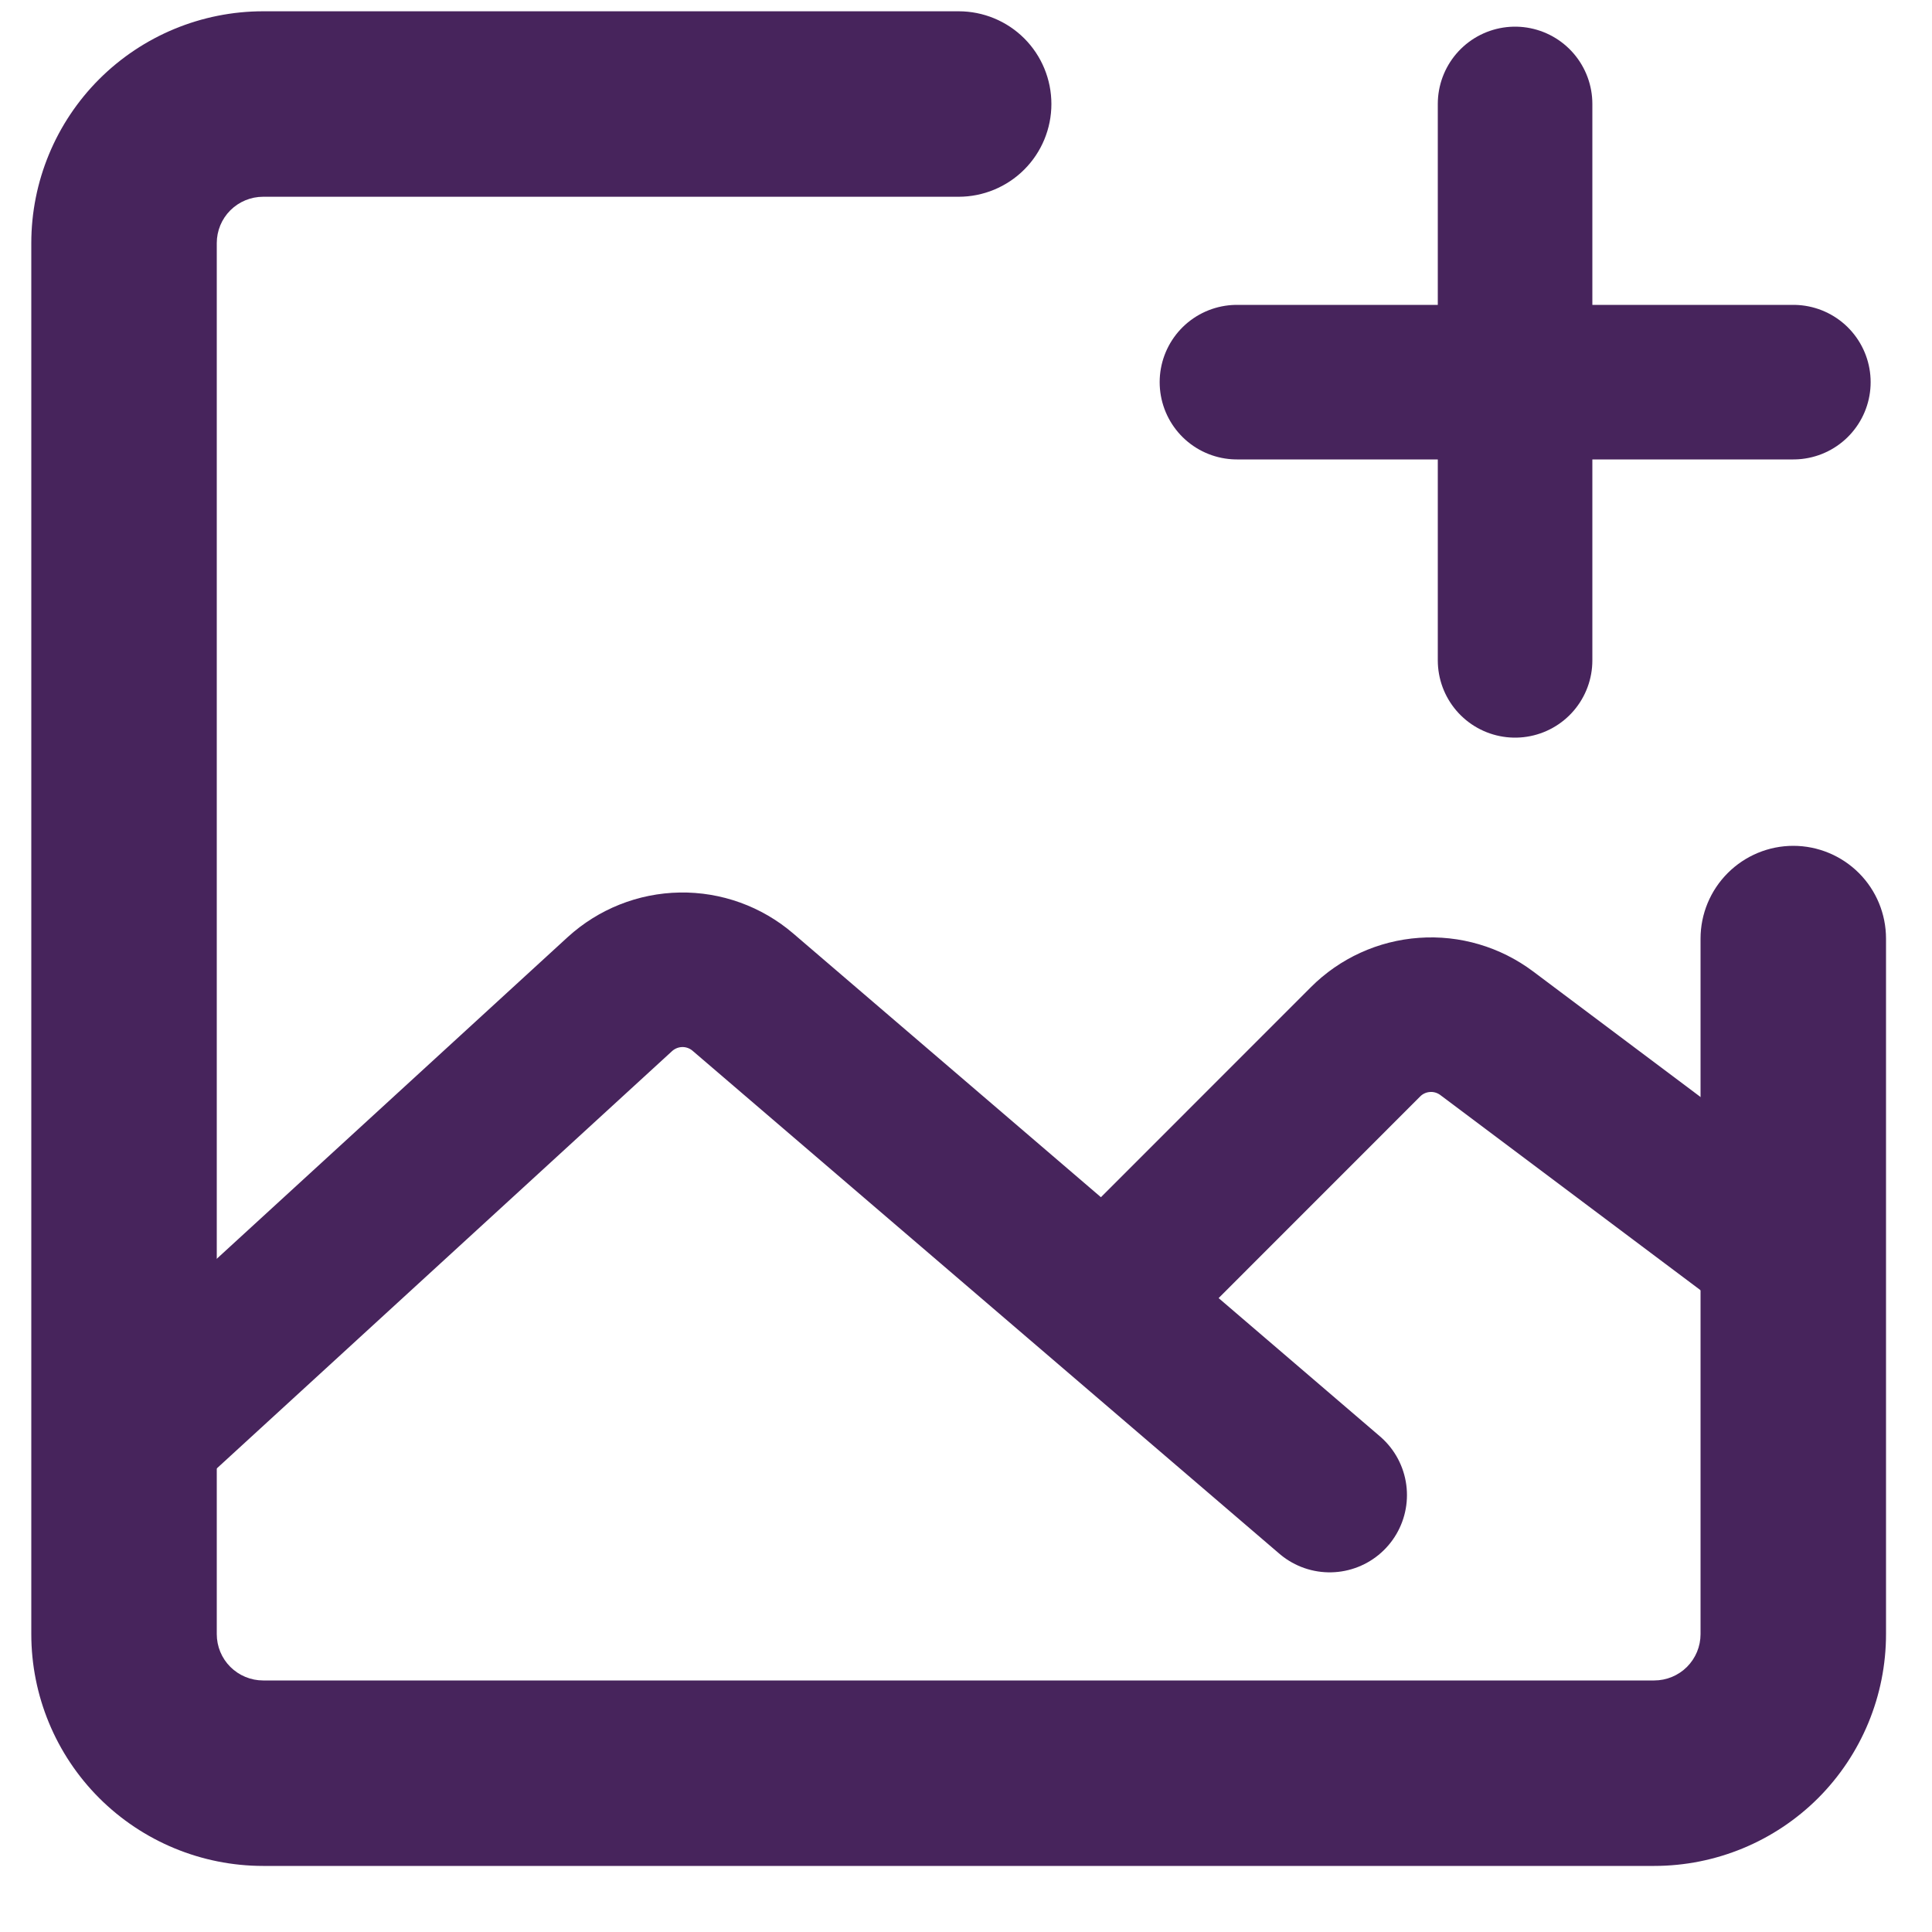 <svg width="25" height="25" viewBox="0 0 25 25" fill="none" xmlns="http://www.w3.org/2000/svg">
<path d="M24.405 12.146C24.405 11.827 24.279 11.522 24.054 11.297C23.829 11.072 23.523 10.945 23.205 10.945C22.887 10.945 22.582 11.072 22.357 11.297C22.132 11.522 22.005 11.827 22.005 12.146H24.405ZM12.405 2.546C12.723 2.546 13.029 2.419 13.254 2.194C13.479 1.969 13.605 1.664 13.605 1.346C13.605 1.027 13.479 0.722 13.254 0.497C13.029 0.272 12.723 0.146 12.405 0.146V2.546ZM21.405 21.745H3.405V24.145H21.405V21.745ZM2.805 21.145V3.146H0.405V21.145H2.805ZM22.005 12.146V21.145H24.405V12.146H22.005ZM3.405 2.546H12.405V0.146H3.405V2.546ZM3.405 21.745C3.246 21.745 3.094 21.682 2.981 21.57C2.868 21.457 2.805 21.305 2.805 21.145H0.405C0.405 21.941 0.721 22.704 1.284 23.267C1.847 23.829 2.61 24.145 3.405 24.145V21.745ZM21.405 24.145C22.201 24.145 22.964 23.829 23.527 23.267C24.089 22.704 24.405 21.941 24.405 21.145H22.005C22.005 21.305 21.942 21.457 21.829 21.57C21.717 21.682 21.564 21.745 21.405 21.745V24.145ZM2.805 3.146C2.805 2.986 2.868 2.834 2.981 2.721C3.094 2.609 3.246 2.546 3.405 2.546V0.146C2.61 0.146 1.847 0.462 1.284 1.024C0.721 1.587 0.405 2.35 0.405 3.146H2.805Z" fill="#47245C"/>
<path d="M1.605 18.745L8.021 12.864C8.238 12.666 8.519 12.554 8.812 12.549C9.105 12.544 9.39 12.647 9.613 12.838L17.206 19.346M14.806 16.346L17.669 13.482C17.873 13.277 18.145 13.153 18.433 13.133C18.721 13.112 19.007 13.197 19.238 13.37L23.206 16.346M16.006 4.945H23.206M19.605 1.345V8.545" stroke="#47245C" stroke-width="2" stroke-linecap="round" stroke-linejoin="round"/>
</svg>
